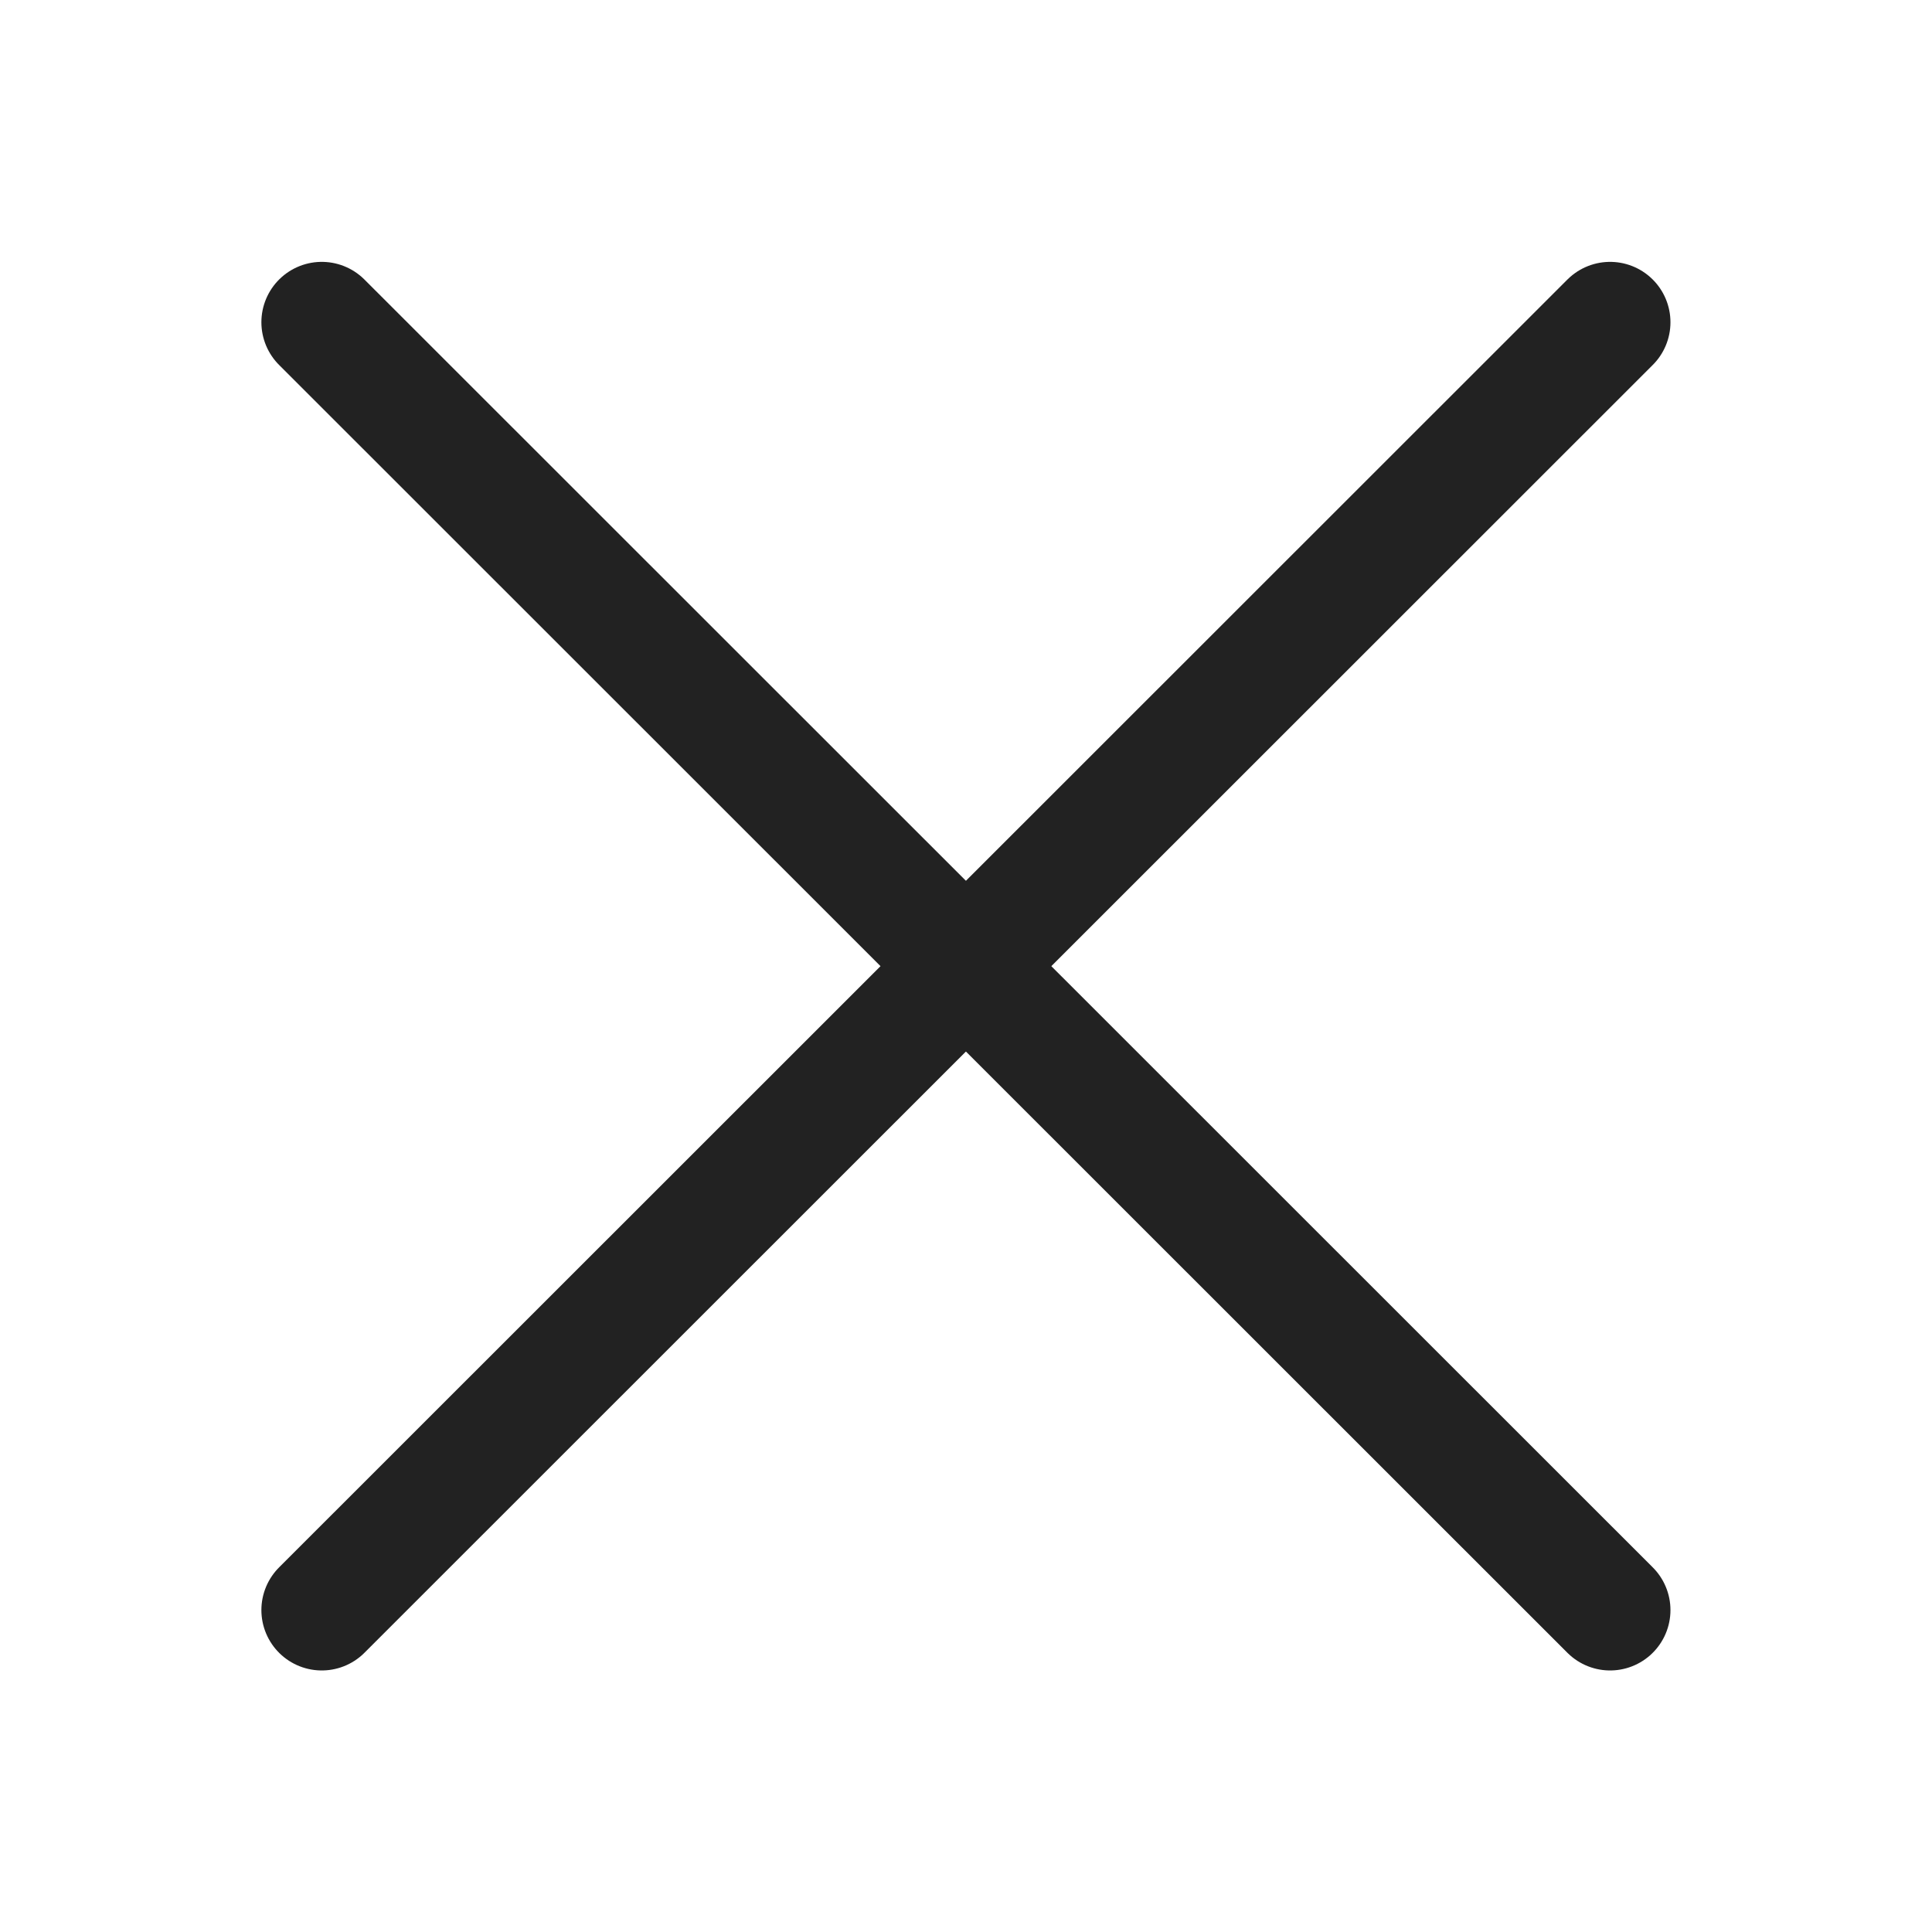 <?xml version="1.0" encoding="UTF-8"?>
<svg width="24px" height="24px" viewBox="0 0 24 24" version="1.1" xmlns="http://www.w3.org/2000/svg" xmlns:xlink="http://www.w3.org/1999/xlink">
    <!-- Generator: Sketch 62 (91390) - https://sketch.com -->
    <title>icon_24_iconclose_n100</title>
    <desc>Created with Sketch.</desc>
    <g id="Symbols" stroke="none" stroke-width="1" fill="none" fill-rule="evenodd">
        <g id="icon_24_iconclose_n100">
            <rect id="boundingBox" fill="#FFFFFF" opacity="0" x="0" y="0" width="24" height="24"></rect>
            <g id="icon" transform="translate(4, 4)" stroke="#222222" stroke-linecap="round" stroke-linejoin="round" stroke-width="1.5">
                <line x1="-0.003" y1="16.001" x2="16.001" y2="0.003" id="Path"></line>
                <line x1="-0.003" y1="16.001" x2="16.001" y2="0.003" id="Path" transform="translate(7.999, 8.002) scale(1, -1) translate(-7.999, -8.002) "></line>
            </g>
        </g>
    </g>
</svg>